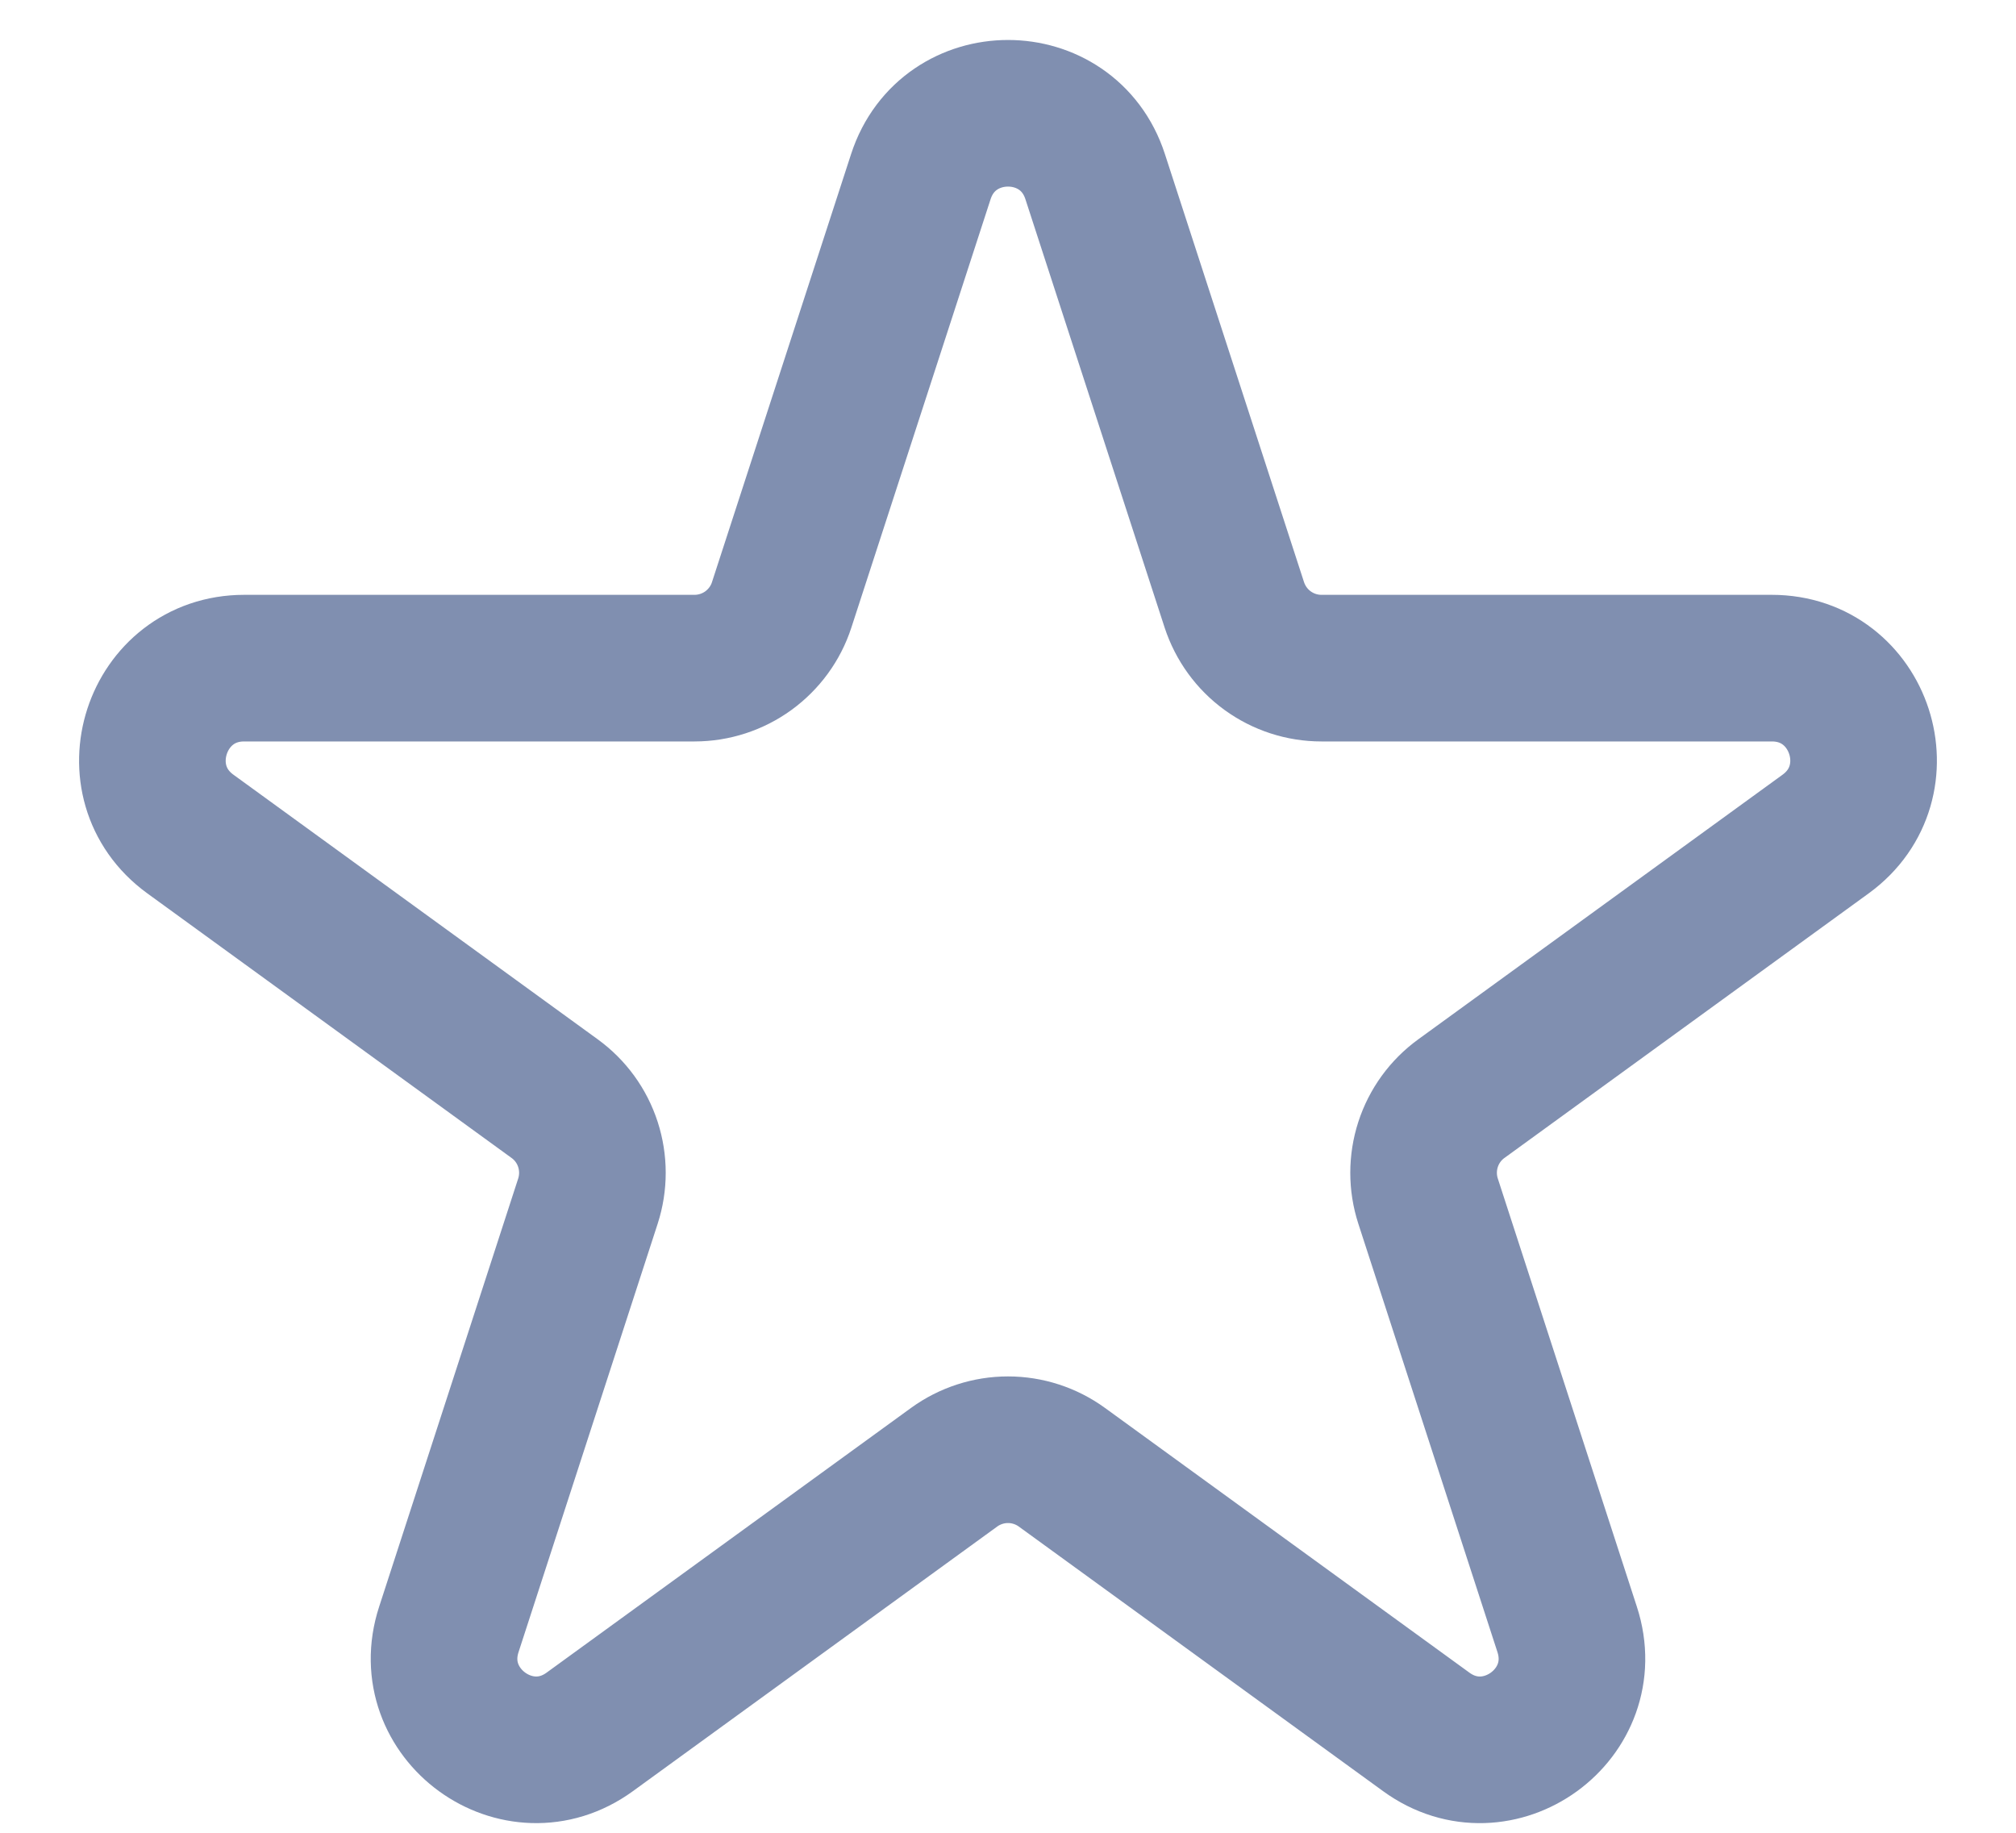 <svg width="22" height="20" viewBox="0 0 22 20" fill="none" xmlns="http://www.w3.org/2000/svg">
<path d="M11.951 1.927C11.652 1.006 10.349 1.006 10.049 1.927L8.53 6.601C8.465 6.802 8.337 6.976 8.167 7.1C7.996 7.224 7.79 7.291 7.579 7.291H2.665C1.697 7.291 1.293 8.531 2.077 9.101L6.053 11.989C6.224 12.113 6.351 12.288 6.416 12.489C6.481 12.69 6.481 12.906 6.416 13.107L4.898 17.781C4.598 18.702 5.653 19.469 6.436 18.899L10.412 16.011C10.583 15.887 10.789 15.82 11 15.82C11.211 15.82 11.417 15.887 11.588 16.011L15.564 18.899C16.347 19.469 17.402 18.703 17.102 17.781L15.584 13.107C15.519 12.906 15.519 12.69 15.584 12.489C15.649 12.288 15.776 12.113 15.947 11.989L19.923 9.101C20.706 8.531 20.304 7.291 19.335 7.291H14.42C14.209 7.291 14.004 7.224 13.833 7.1C13.662 6.976 13.536 6.801 13.47 6.601L11.951 1.927Z" stroke="#808FB0" stroke-width="1.6" stroke-linecap="round" stroke-linejoin="round"/>
</svg>

